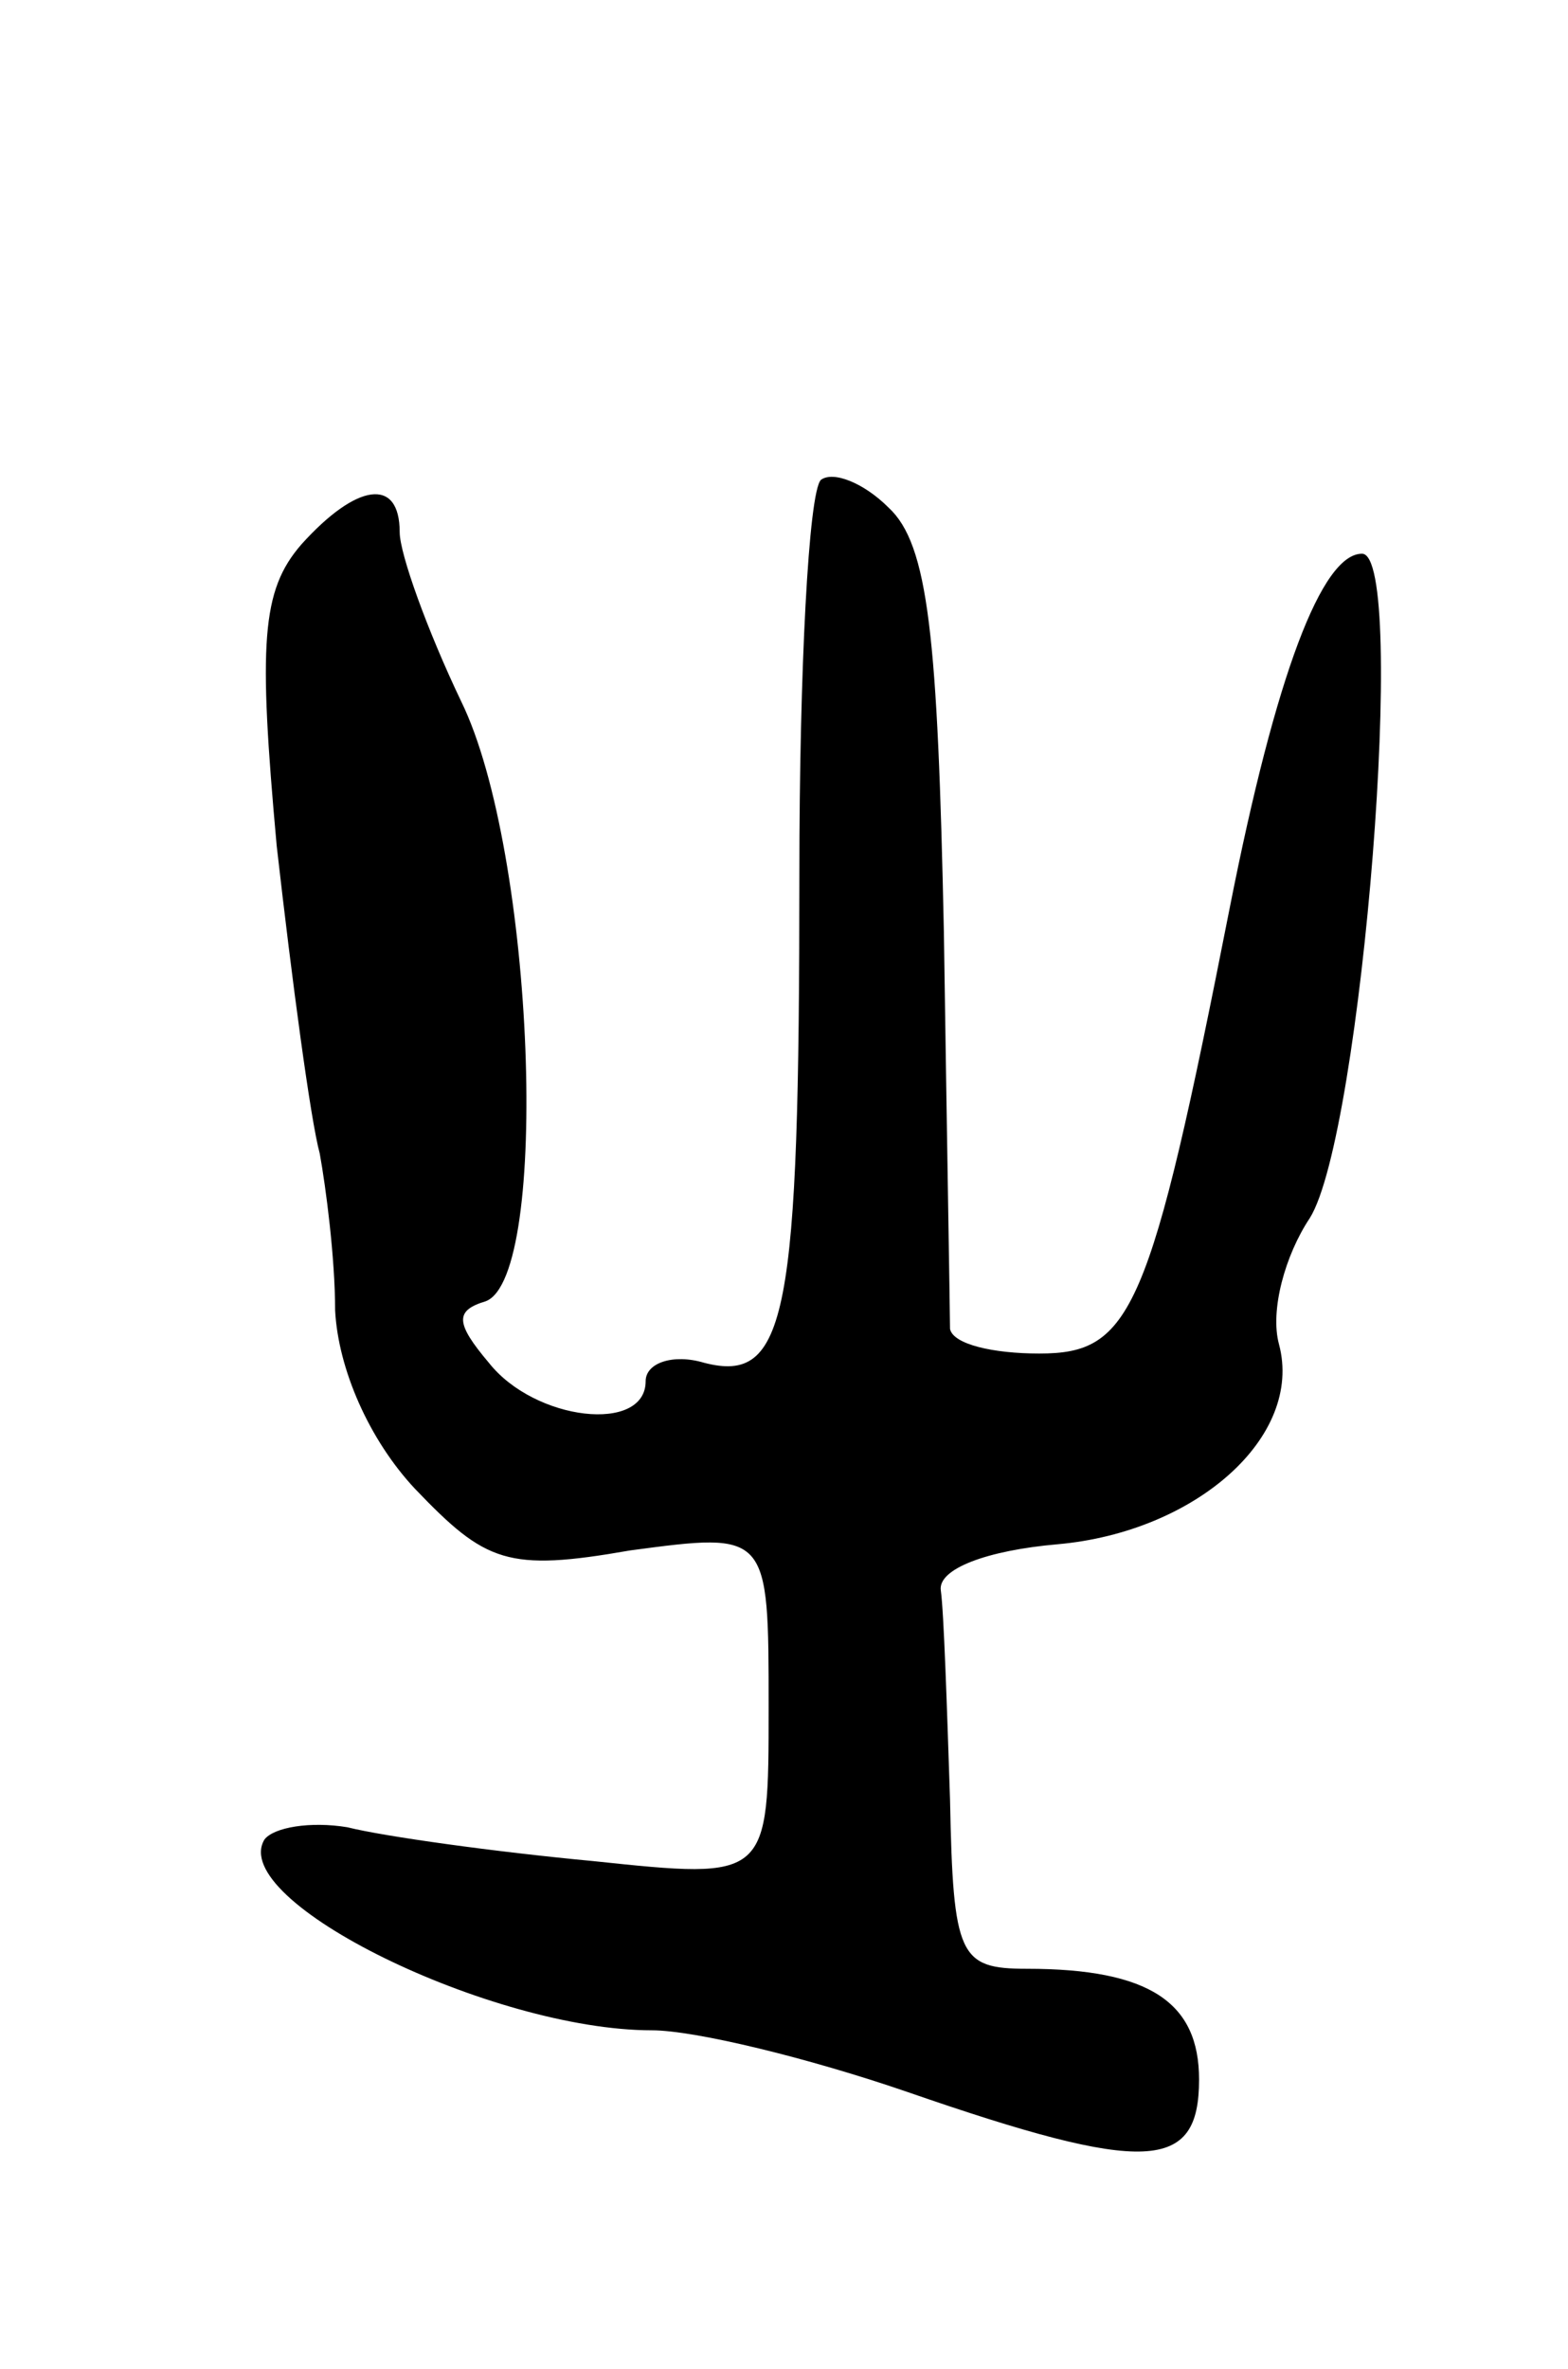 <svg version="1.0" xmlns="http://www.w3.org/2000/svg"
 width="51pt" height="77pt" viewBox="0 0 51 77"
 preserveAspectRatio="xMidYMid meet">
<g transform="translate(0,77) scale(0.1,-0.1)"
fill="#000000" stroke="none">
<path d="M267 614 c-4 -4 -7 -62 -7 -128 0 -144 -4 -166 -31 -159 -10 3 -19 0
-19 -6 0 -17 -36 -13 -51 6 -11 13 -11 17 -1 20 21 8 16 146 -8 195 -11 23
-20 48 -20 55 0 18 -14 16 -32 -4 -13 -15 -14 -32 -8 -98 5 -44 11 -89 14
-100 2 -11 5 -34 5 -51 1 -19 11 -42 26 -58 23 -24 30 -27 70 -20 45 6 45 6
45 -51 0 -56 0 -56 -57 -50 -32 3 -68 8 -80 11 -12 2 -24 0 -27 -4 -12 -20 74
-62 126 -62 14 0 51 -9 83 -20 78 -27 95 -26 95 4 0 25 -16 36 -56 36 -22 0
-24 4 -25 55 -1 30 -2 61 -3 68 -1 7 15 13 38 15 45 4 80 35 72 65 -3 11 2 29
10 41 17 27 32 216 17 216 -13 0 -28 -39 -43 -115 -26 -132 -32 -145 -62 -145
-15 0 -28 3 -29 8 0 4 -1 62 -2 129 -2 96 -5 126 -18 138 -8 8 -18 12 -22 9z"/>
</g>
</svg>
